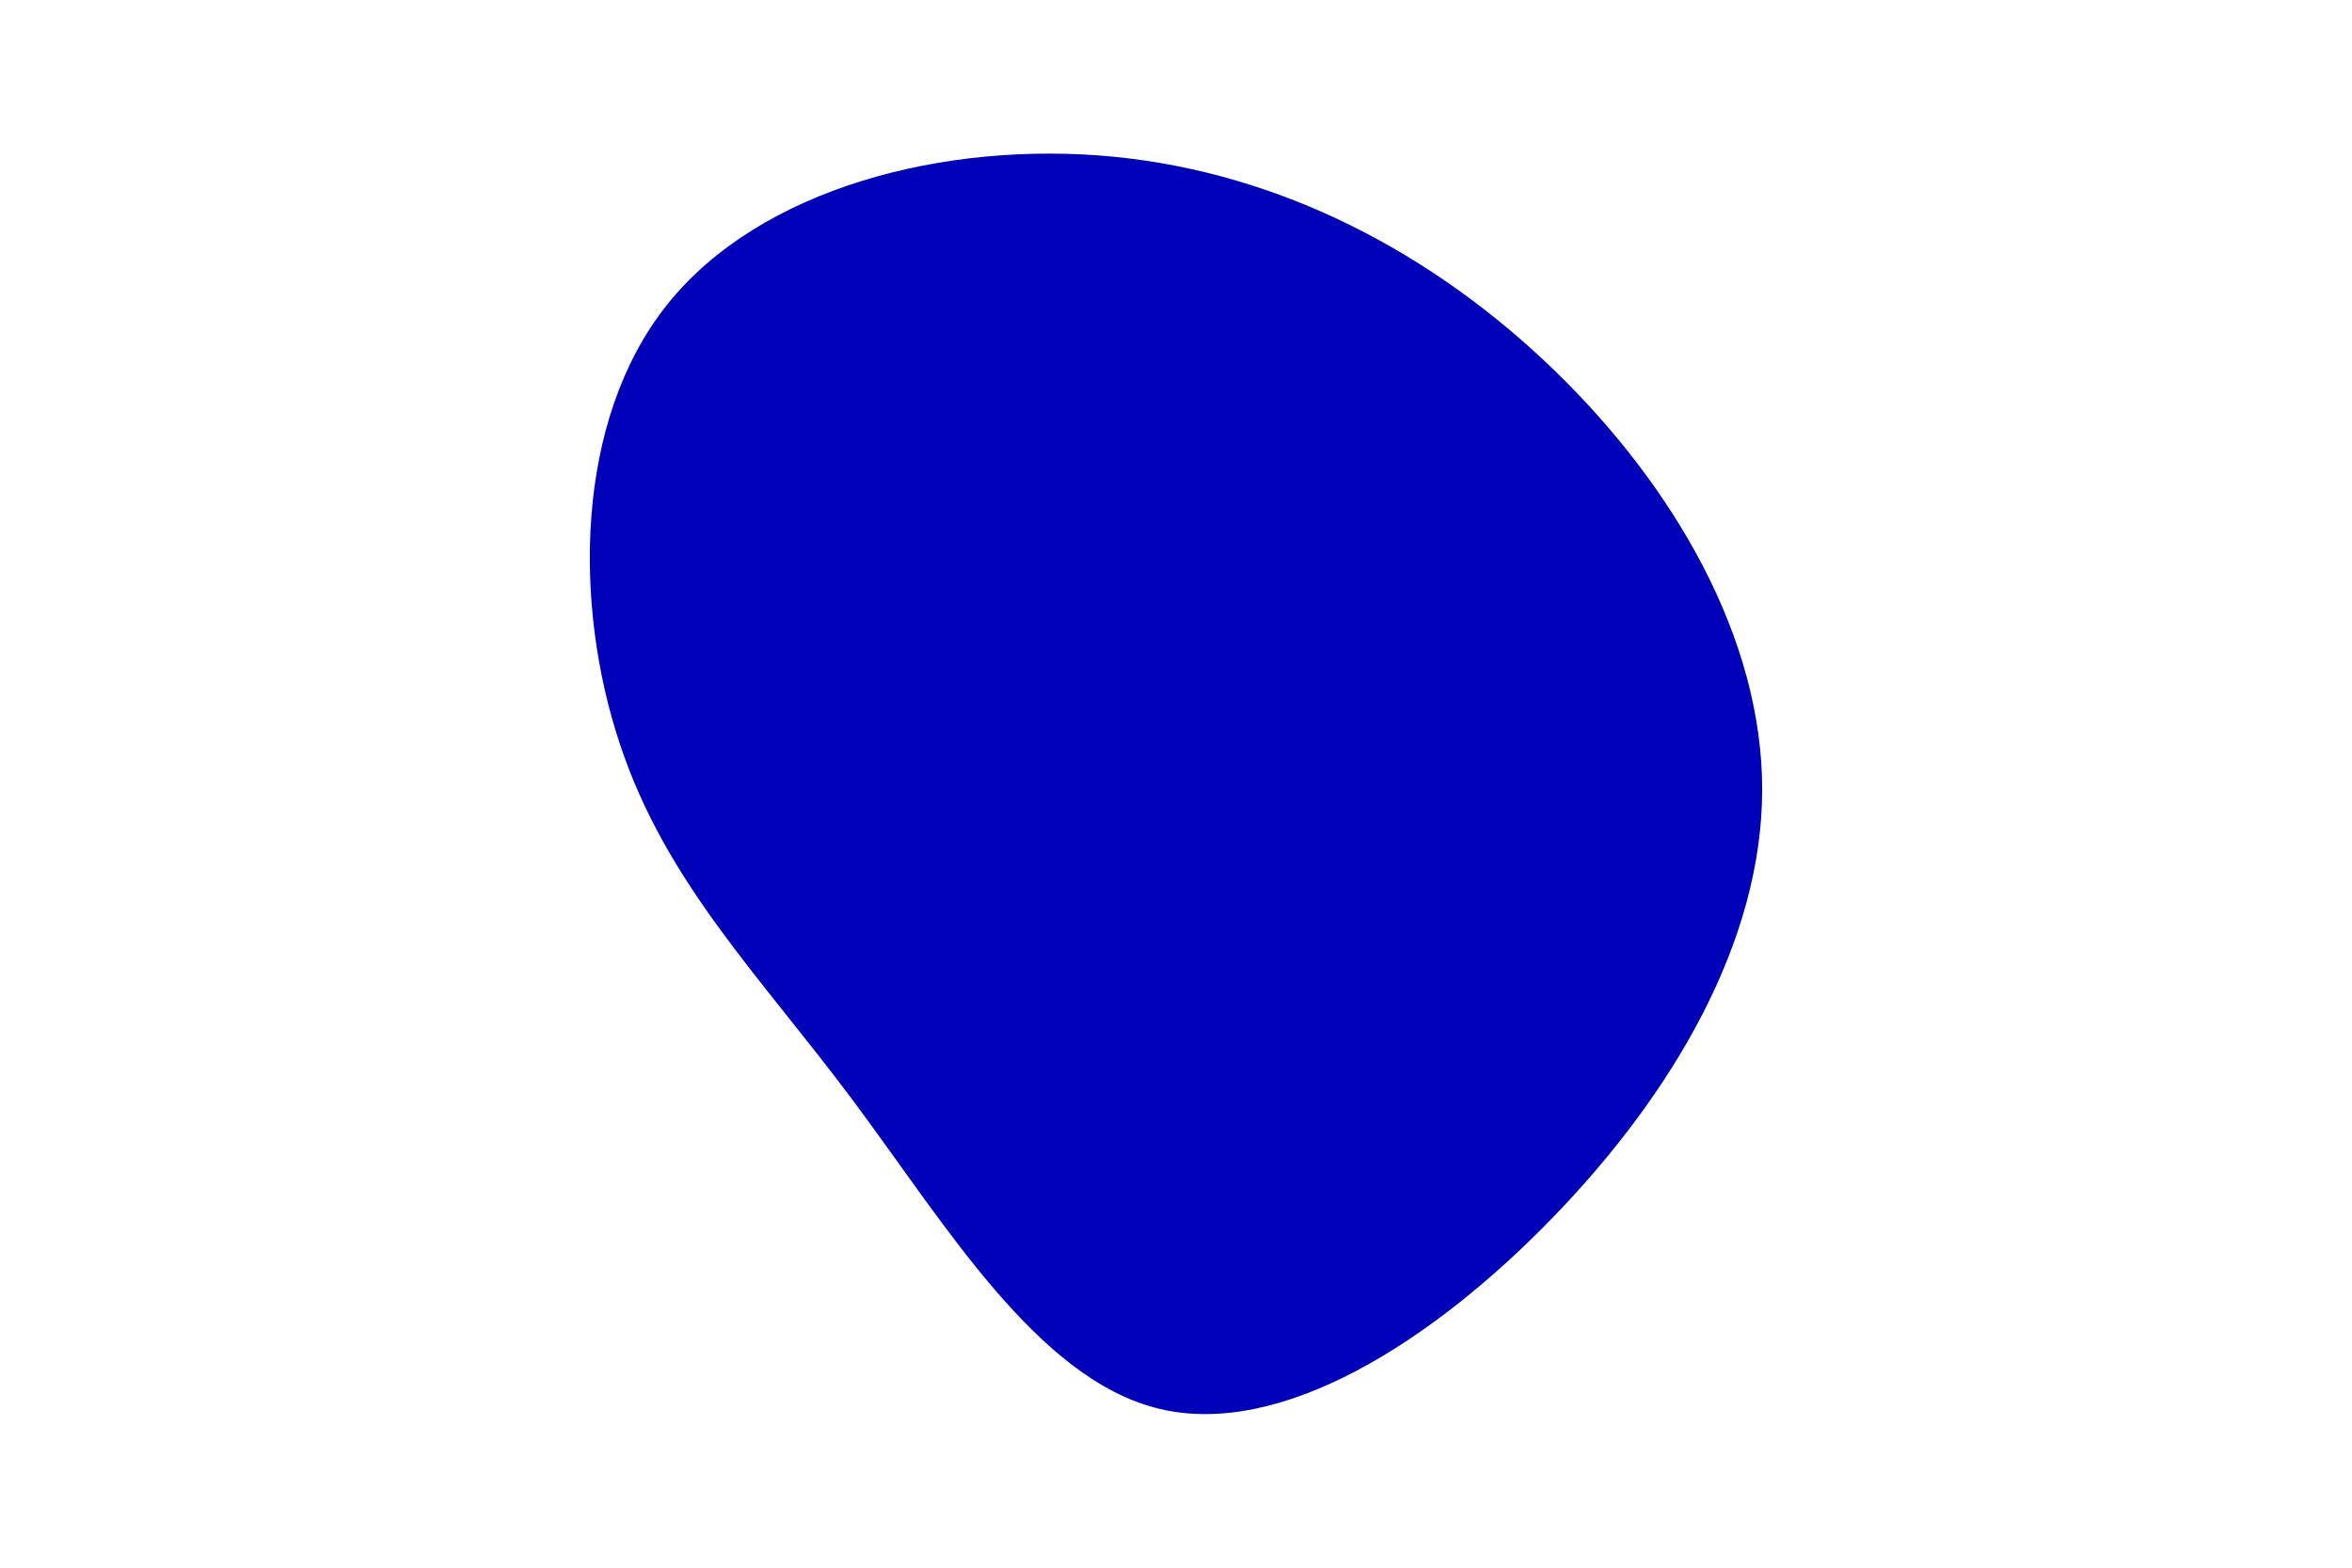 <svg id="visual" viewBox="0 0 900 600" width="900" height="600" xmlns="http://www.w3.org/2000/svg" xmlns:xlink="http://www.w3.org/1999/xlink" version="1.1"><g transform="translate(432.204 302.463)"><path d="M162.4 -160.9C208.4 -116.4 242.2 -58.2 242.1 -0.1C242 58 208 116 162 163.5C116 211 58 248 11.3 236.7C-35.4 225.4 -70.7 165.7 -106.2 118.2C-141.7 70.7 -177.4 35.4 -195 -17.7C-212.7 -70.7 -212.4 -141.4 -176.9 -185.9C-141.4 -230.4 -70.7 -248.7 -6.2 -242.5C58.2 -236.2 116.4 -205.4 162.4 -160.9" fill="#0000b9"></path></g></svg>
